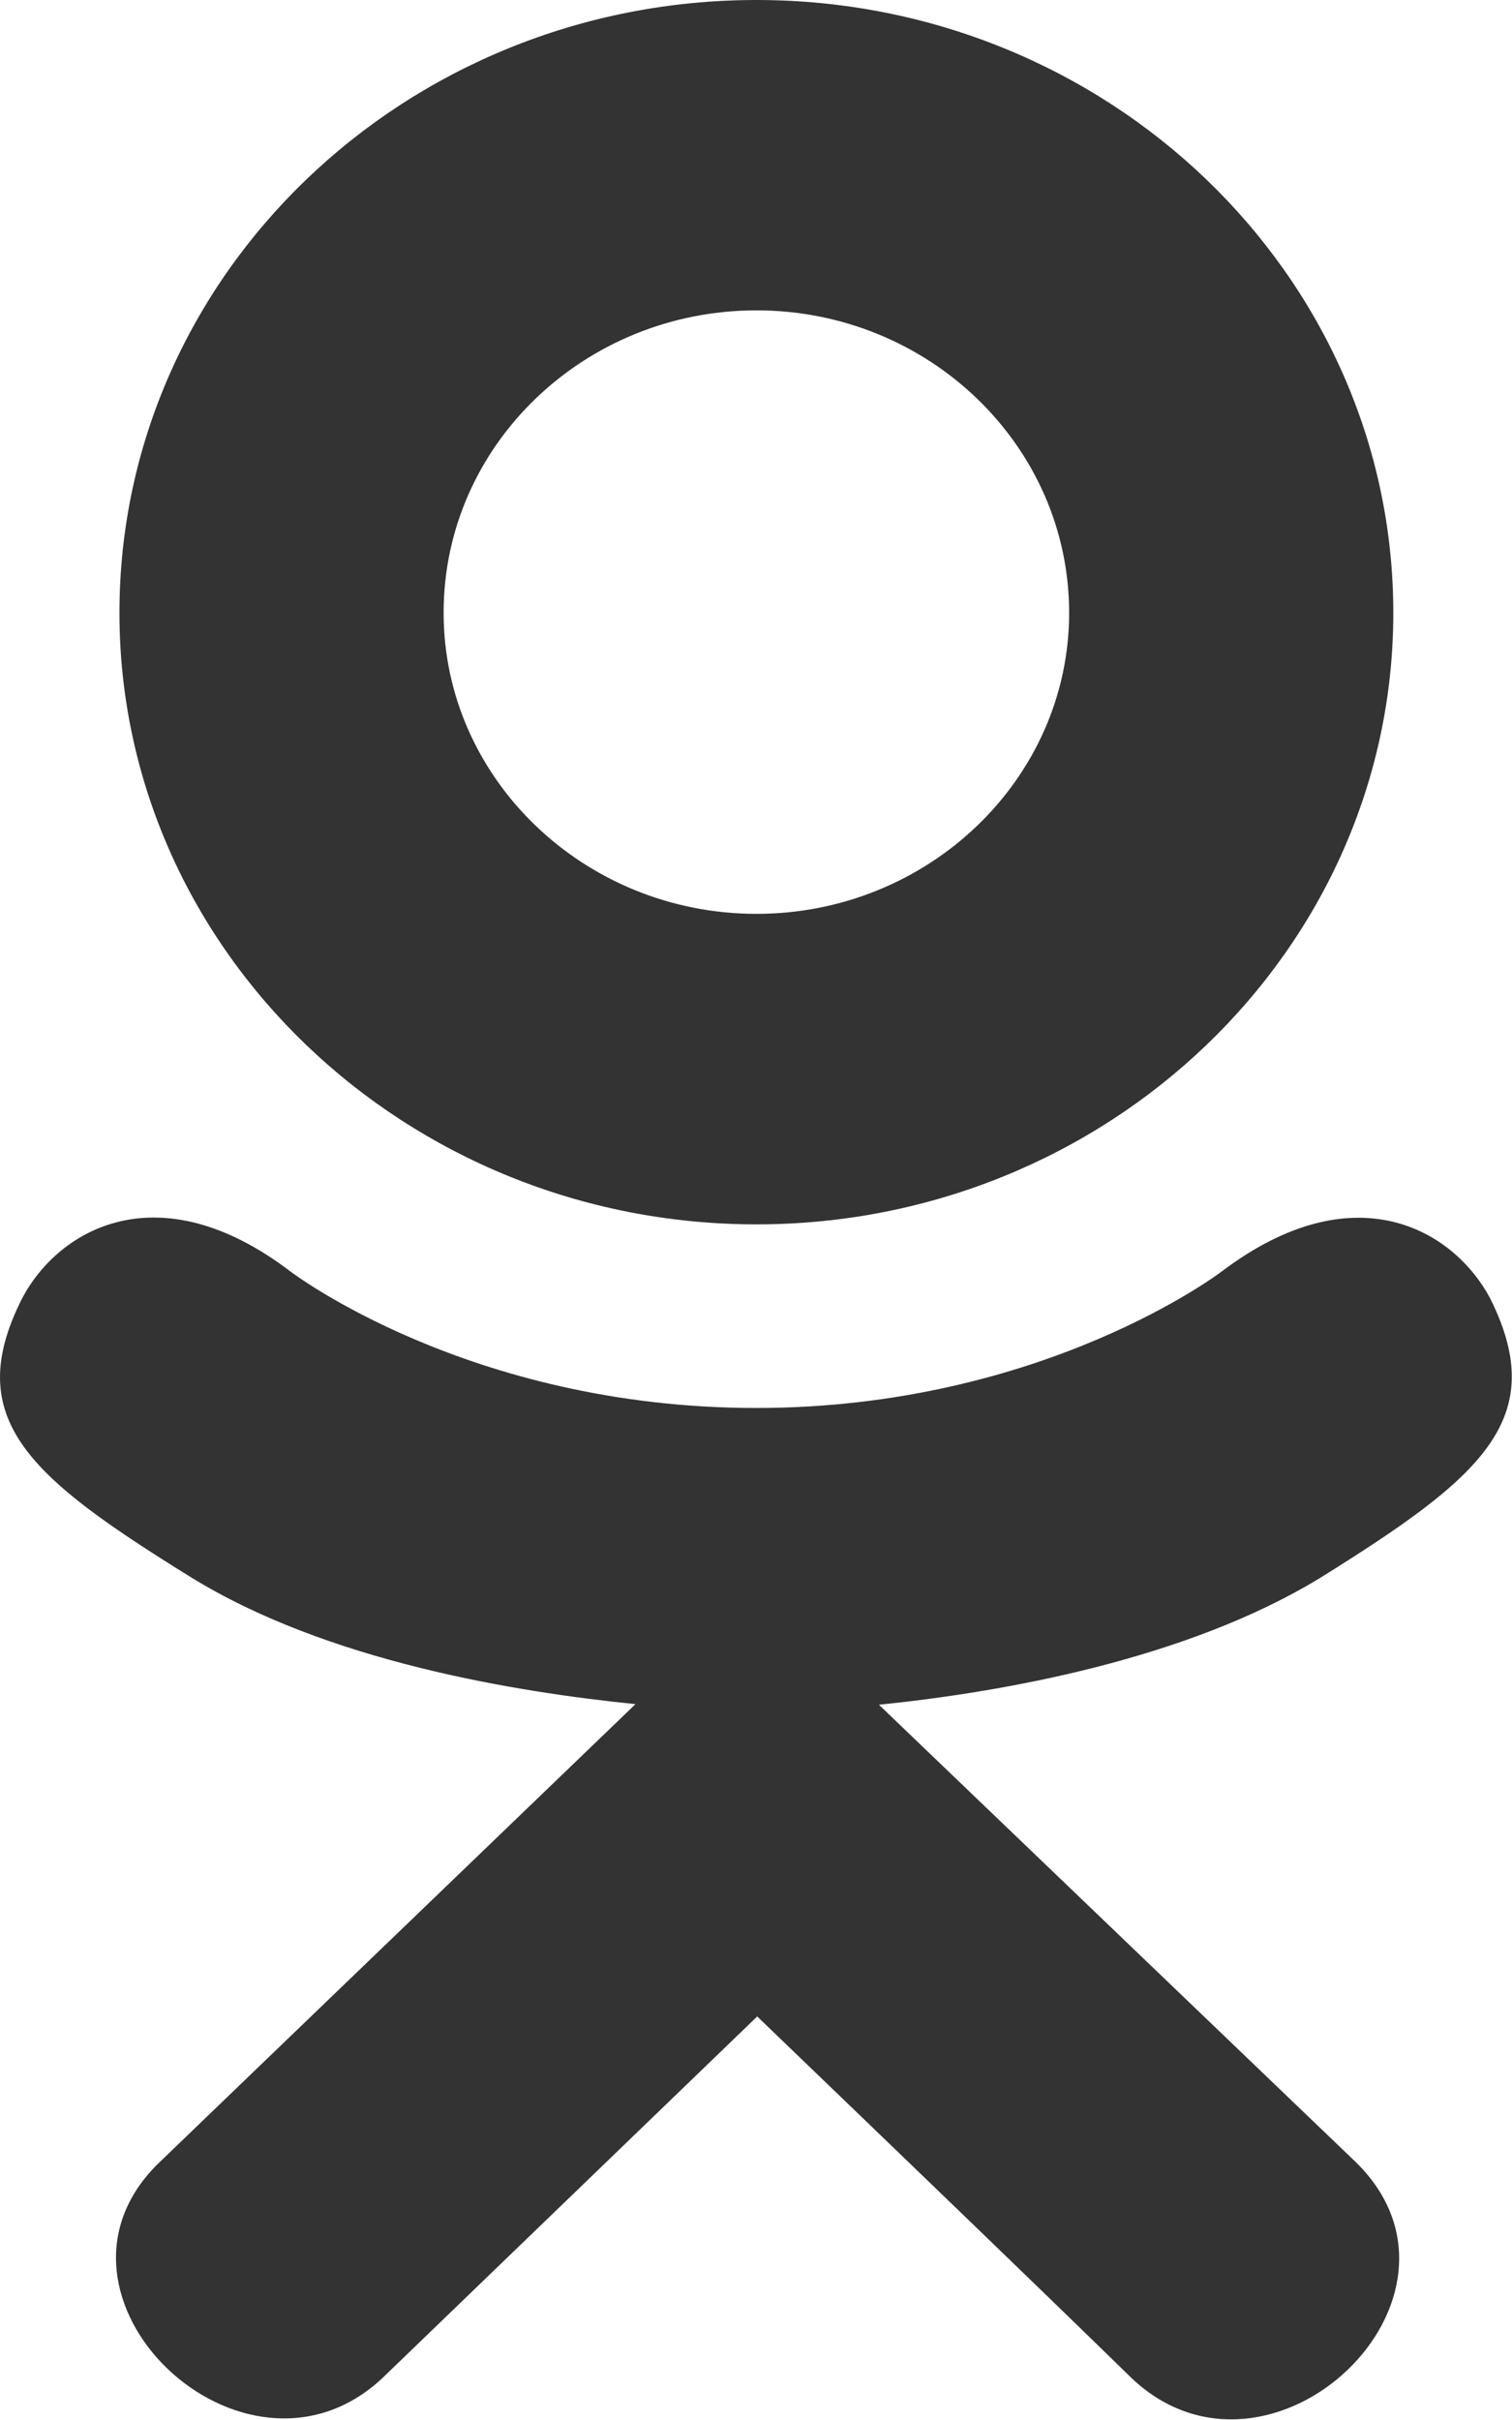 <svg xmlns="http://www.w3.org/2000/svg" width="10" height="16" viewBox="0 0 10 16"><g><g><g/><g><path fill="#333" d="M.147 8.583c-.408.804.056 1.188 1.114 1.844.9.556 2.144.759 2.942.84l-3.147 3.028c-.916.878.559 2.286 1.474 1.427l2.478-2.39c.949.913 1.858 1.787 2.478 2.393.916.863 2.39-.534 1.484-1.427l-3.157-3.027c.808-.082 2.033-.297 2.922-.841 1.058-.66 1.522-1.043 1.12-1.847-.244-.456-.9-.837-1.773-.178 0 0-1.18.904-3.081.904-1.903 0-3.082-.904-3.082-.904-.872-.662-1.531-.278-1.772.178z"/></g><g><path fill="#333" d="M.79 4.052C.79 1.812 2.683 0 5.003 0 7.32 0 9.215 1.812 9.215 4.052c0 2.23-1.894 4.043-4.212 4.043C2.683 8.095.79 6.283.79 4.052zm2.144 0c0 1.096.93 1.99 2.069 1.99 1.139 0 2.068-.894 2.068-1.99 0-1.105-.929-2-2.068-2-1.14 0-2.07.894-2.069 2z"/></g></g></g></svg>